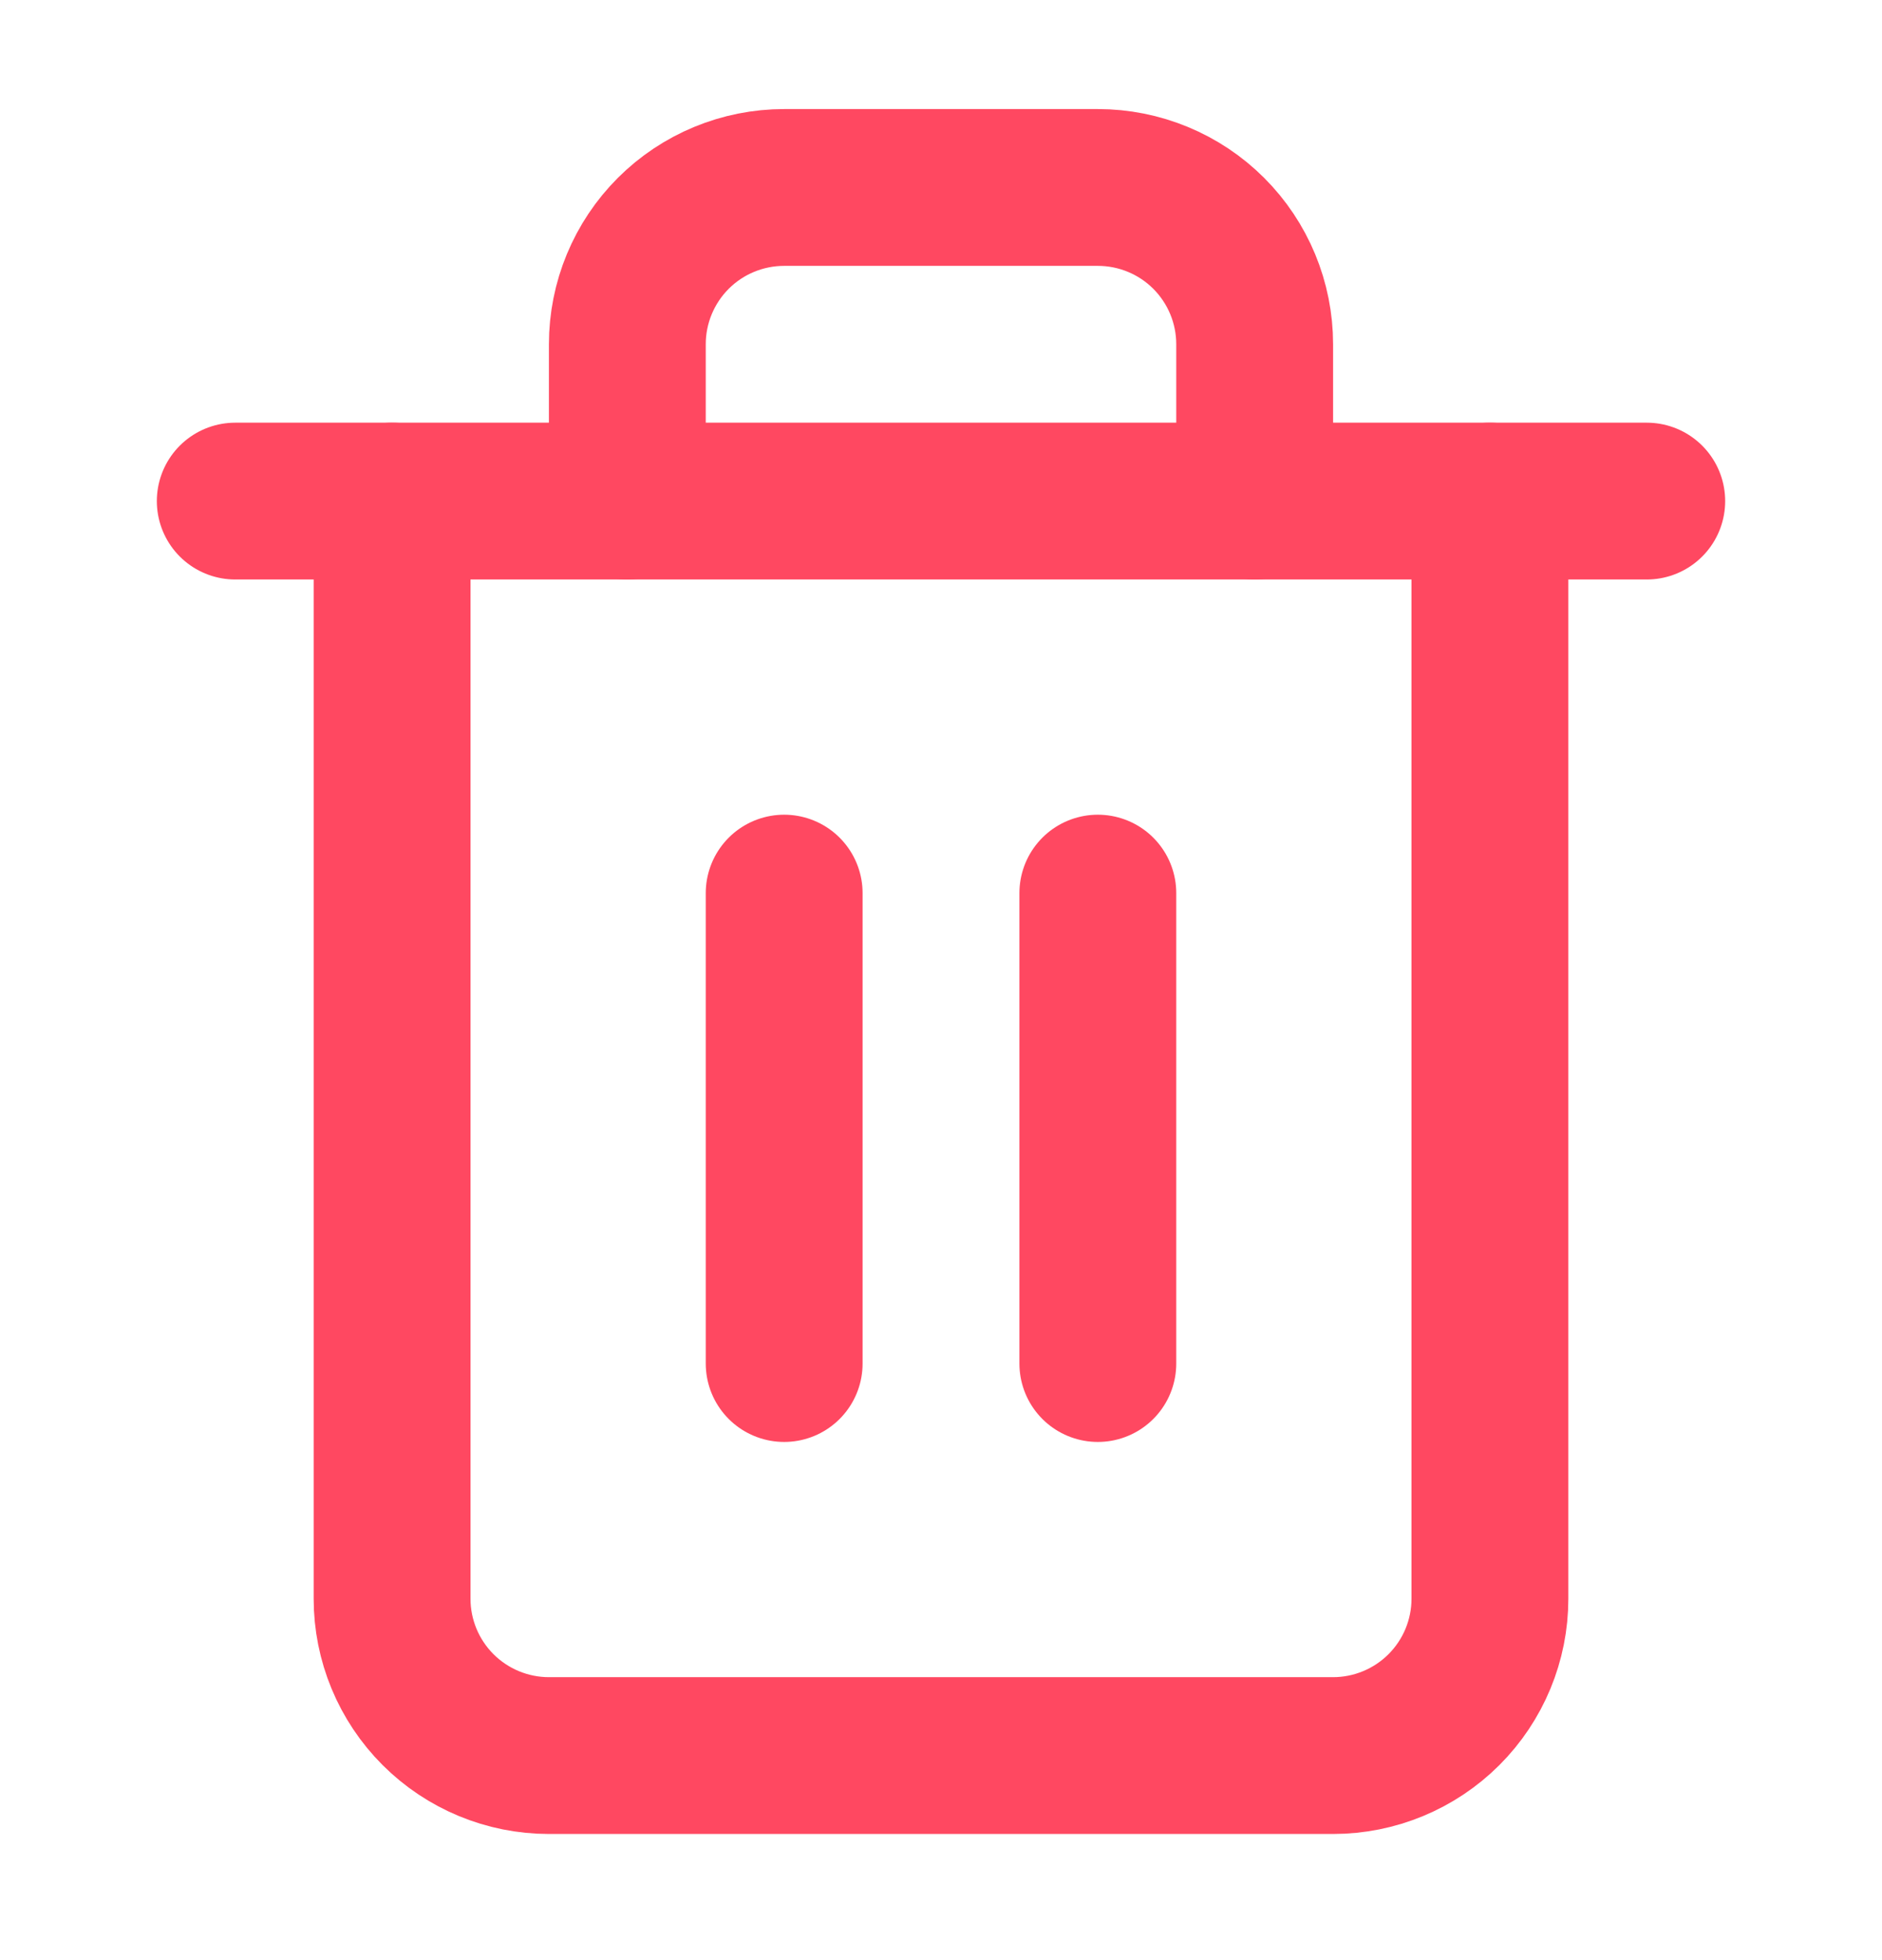 <svg width="24" height="25" viewBox="0 0 24 25" fill="none" xmlns="http://www.w3.org/2000/svg">
<path d="M3 6.391H5H21" stroke="#FF4861" stroke-width="2" stroke-linecap="round" stroke-linejoin="round"/>
<path d="M19 6.391V20.391C19 20.921 18.789 21.43 18.414 21.805C18.039 22.18 17.53 22.391 17 22.391H7C6.47 22.391 5.961 22.18 5.586 21.805C5.211 21.43 5 20.921 5 20.391V6.391M8 6.391V4.391C8 3.86 8.211 3.351 8.586 2.976C8.961 2.601 9.47 2.391 10 2.391H14C14.53 2.391 15.039 2.601 15.414 2.976C15.789 3.351 16 3.86 16 4.391V6.391" stroke="#FF4861" stroke-width="2" stroke-linecap="round" stroke-linejoin="round"/>
<path d="M10 11.391V17.391" stroke="#FF4861" stroke-width="2" stroke-linecap="round" stroke-linejoin="round"/>
<path d="M14 11.391V17.391" stroke="#FF4861" stroke-width="2" stroke-linecap="round" stroke-linejoin="round"/>
</svg>
